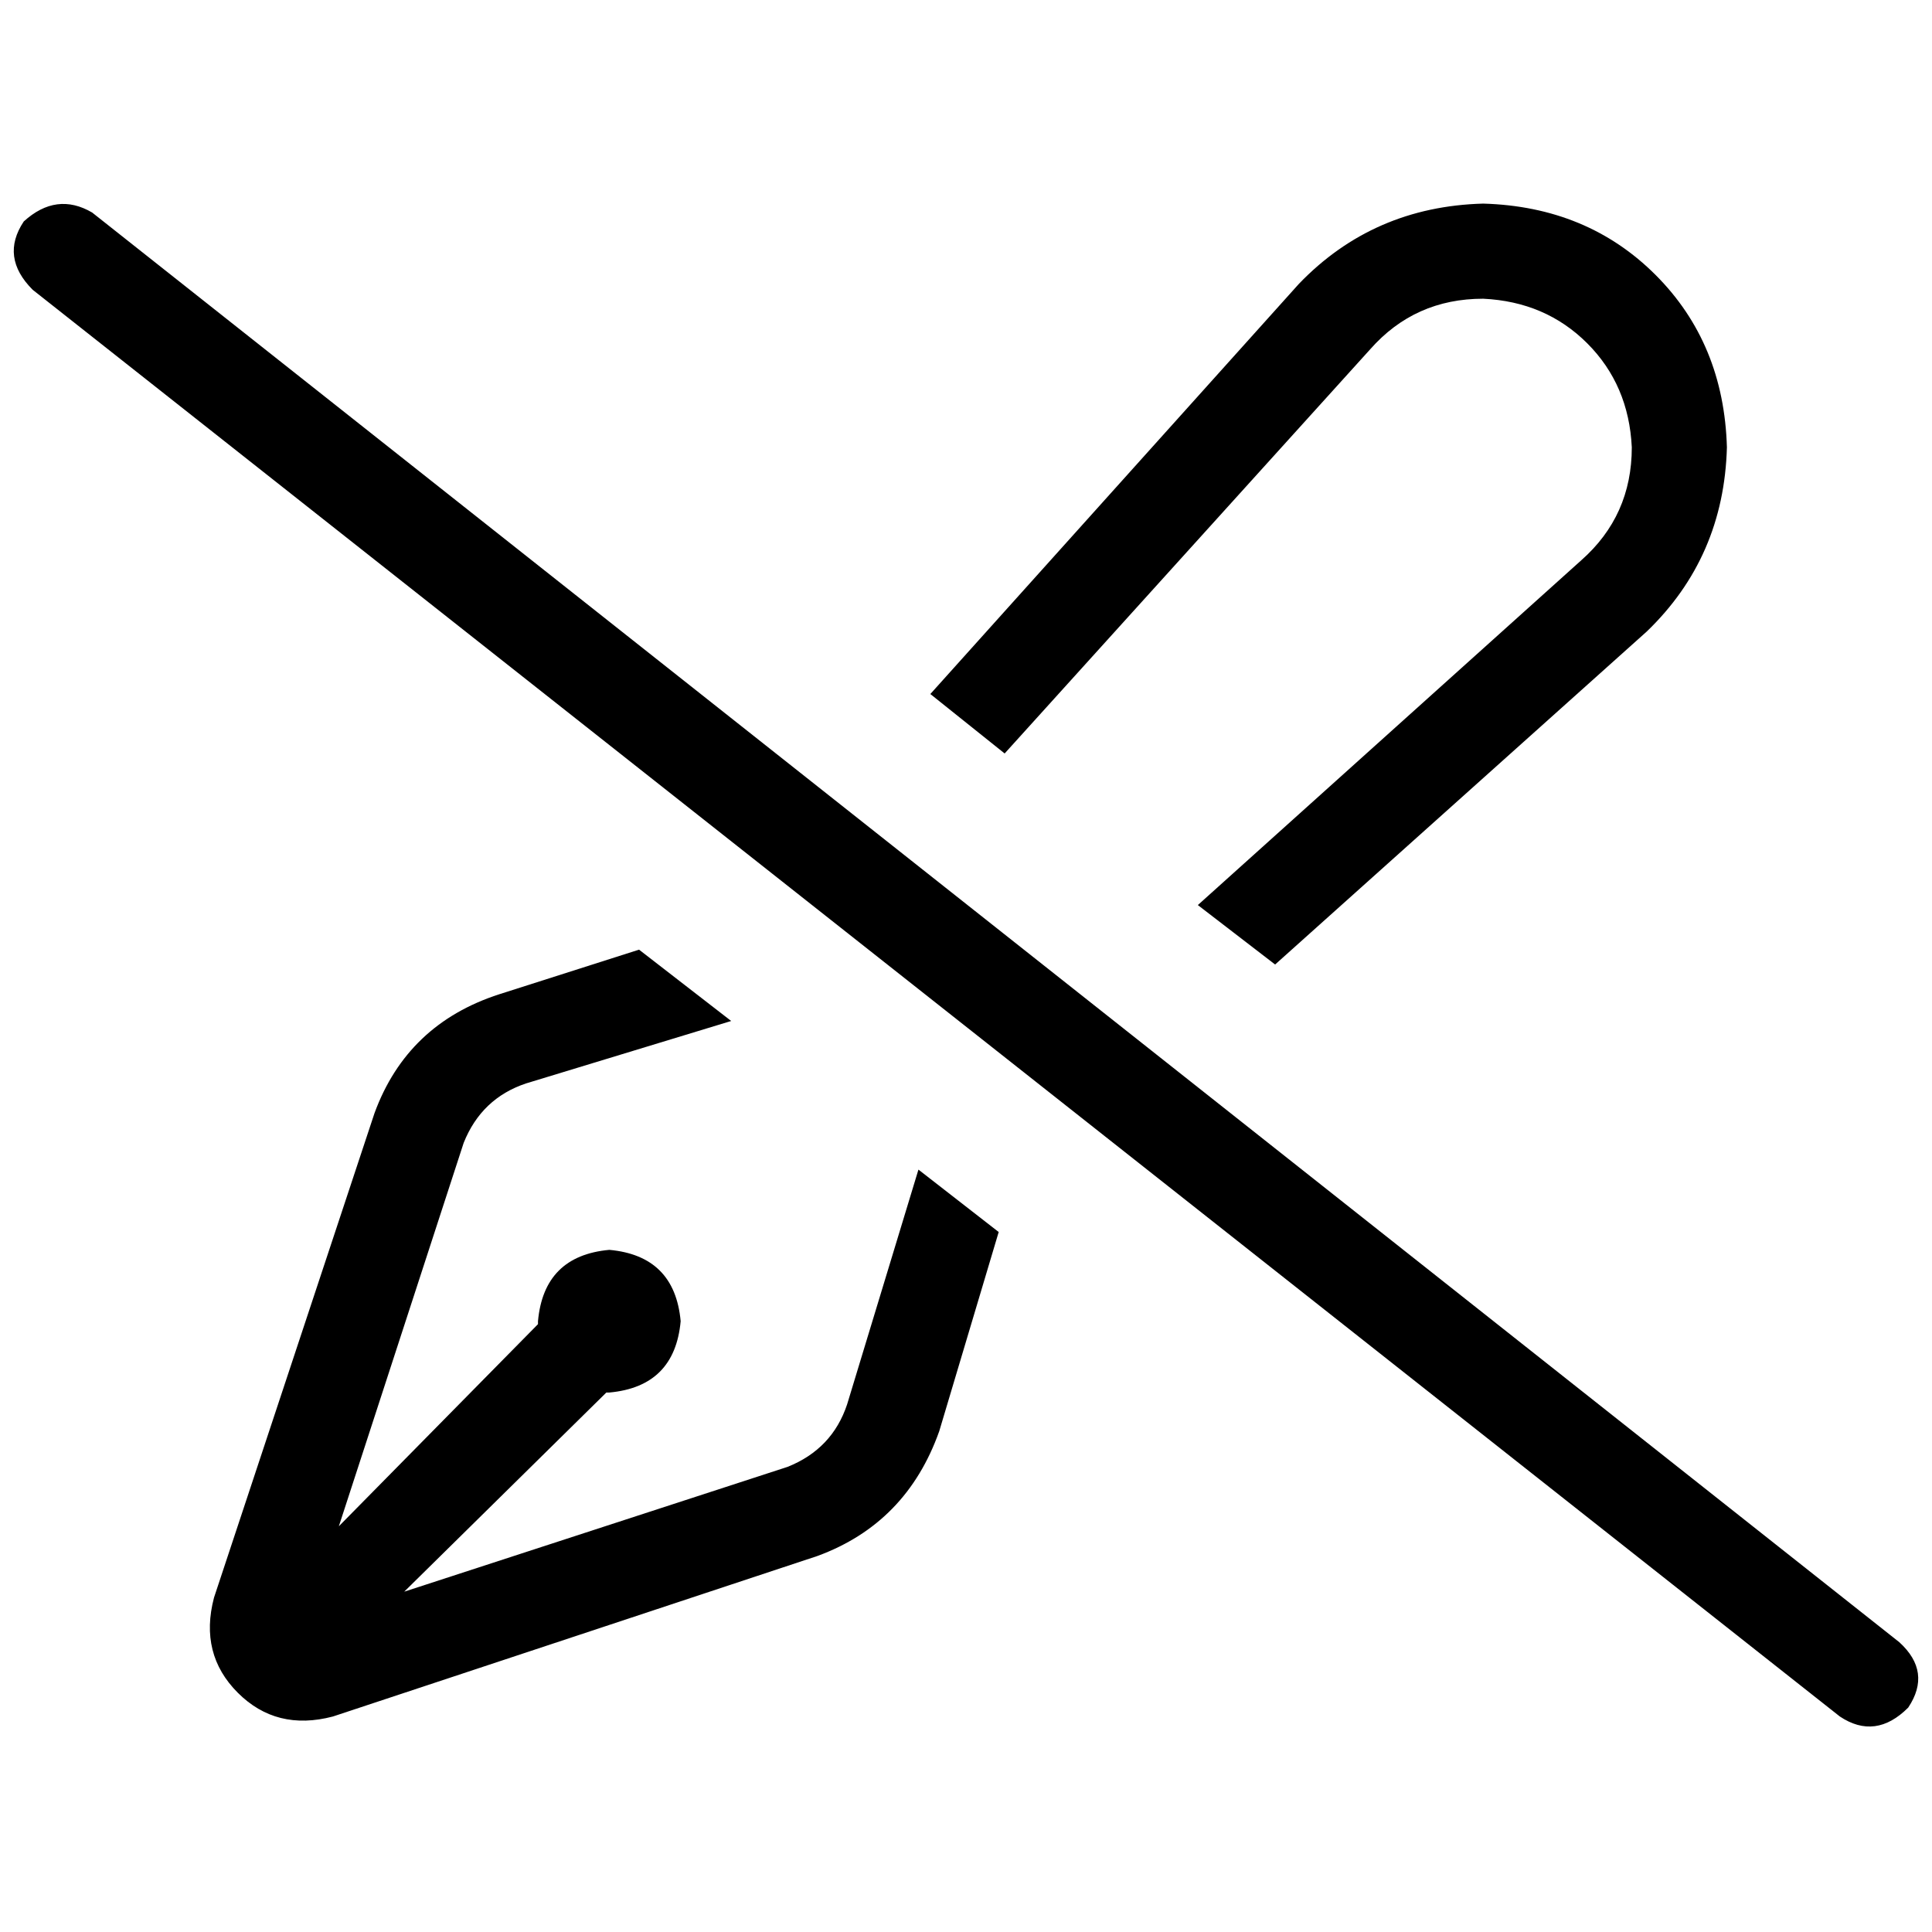 <svg xmlns="http://www.w3.org/2000/svg" viewBox="0 0 512 512">
  <path d="M 436.382 167.385 Q 456.862 147.692 457.649 118.548 Q 456.862 90.978 438.745 72.862 Q 420.628 54.745 393.058 53.957 Q 363.914 54.745 344.222 75.225 L 246.548 183.926 L 246.548 183.926 L 266.24 199.68 L 266.24 199.68 L 363.126 92.554 L 363.126 92.554 Q 374.942 79.163 393.058 79.163 Q 409.6 79.951 420.628 90.978 Q 431.655 102.006 432.443 118.548 Q 432.443 136.665 419.052 148.48 L 317.44 239.852 L 317.44 239.852 L 337.92 255.606 L 337.92 255.606 L 436.382 167.385 L 436.382 167.385 Z M 243.397 309.957 L 224.492 372.185 L 243.397 309.957 L 224.492 372.185 Q 220.554 384 208.738 388.726 L 107.126 421.809 L 107.126 421.809 L 160.689 369.034 L 160.689 369.034 Q 160.689 369.034 160.689 369.034 Q 161.477 369.034 161.477 369.034 Q 178.806 367.458 180.382 350.129 Q 178.806 332.8 161.477 331.225 Q 144.148 332.8 142.572 350.129 Q 142.572 350.129 142.572 350.917 Q 142.572 350.917 142.572 350.917 L 89.797 404.48 L 89.797 404.48 L 122.88 302.868 L 122.88 302.868 Q 127.606 291.052 139.422 287.114 L 193.772 270.572 L 193.772 270.572 L 169.354 251.668 L 169.354 251.668 L 132.332 263.483 L 132.332 263.483 Q 107.914 271.36 99.249 294.991 L 56.714 423.385 L 56.714 423.385 Q 52.775 438.351 63.015 448.591 Q 73.255 458.831 88.222 454.892 L 216.615 412.357 L 216.615 412.357 Q 240.246 403.692 248.911 379.274 L 264.665 326.498 L 264.665 326.498 L 243.397 309.957 L 243.397 309.957 Z M 24.418 56.32 Q 14.966 50.806 6.302 58.683 Q 0 68.135 8.665 76.8 L 487.582 454.892 L 487.582 454.892 Q 497.034 461.194 505.698 452.529 Q 512 443.077 503.335 435.2 L 24.418 56.32 L 24.418 56.32 Z" />
</svg>
